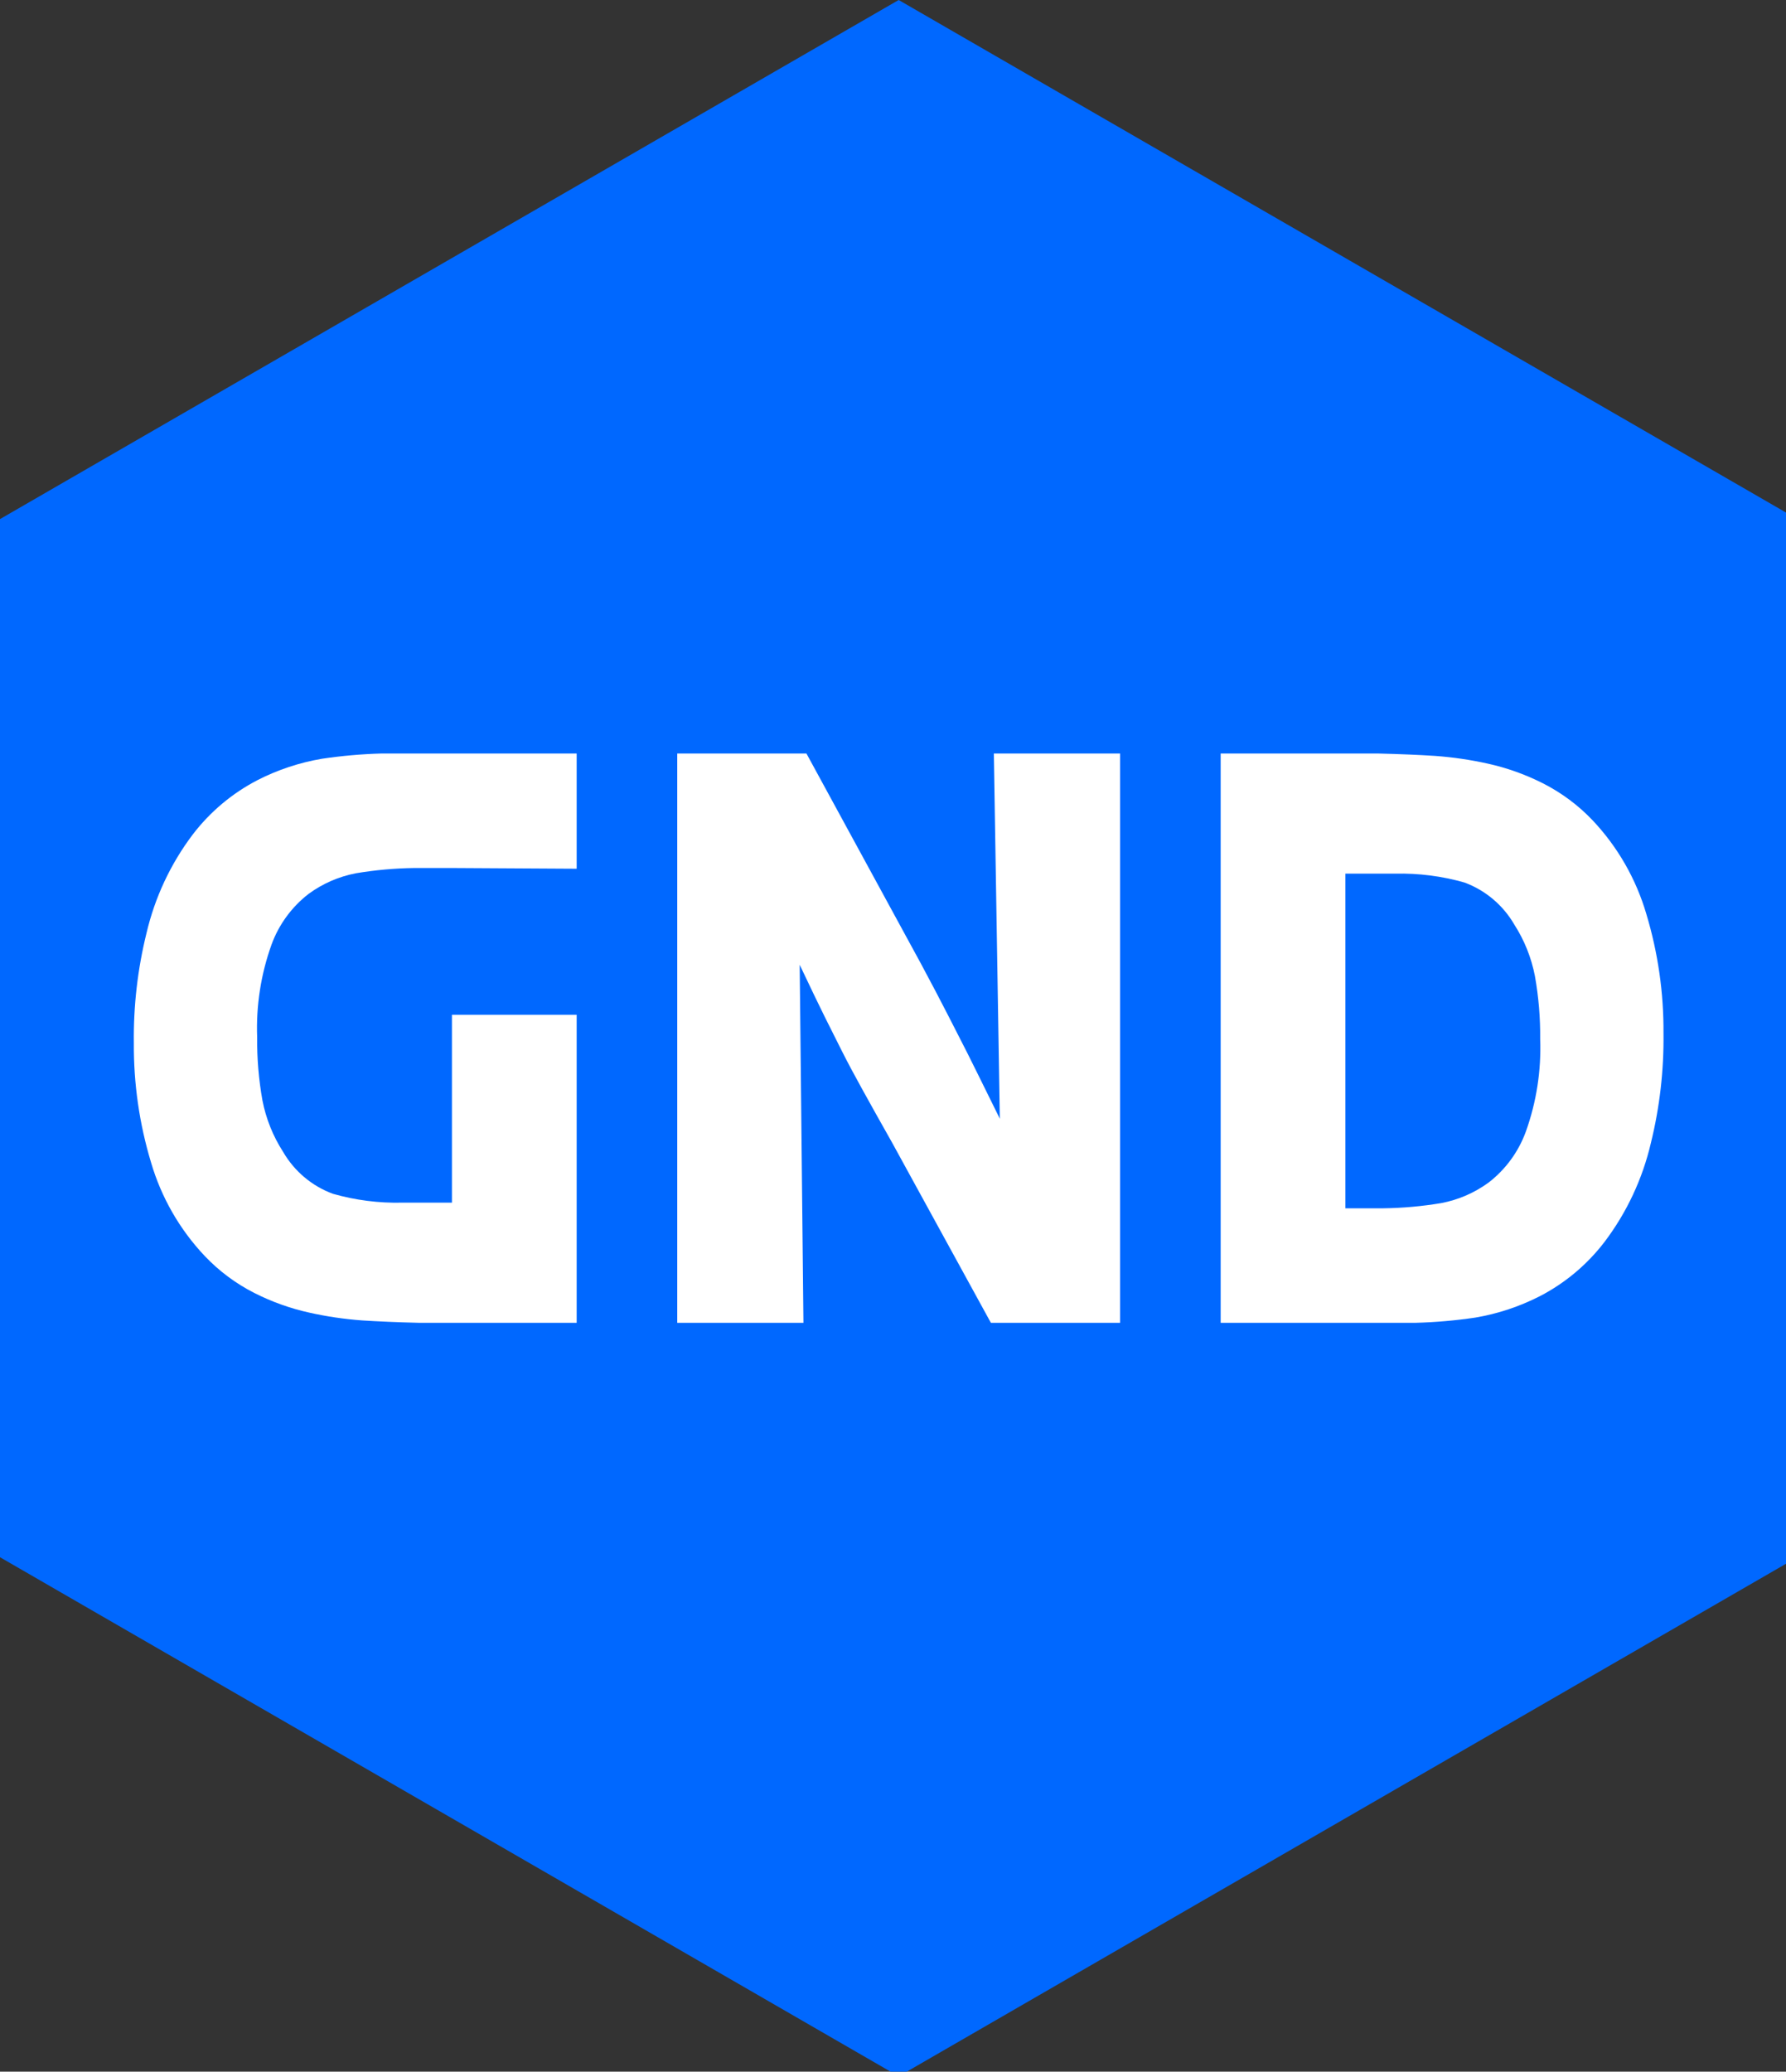 <!DOCTYPE svg PUBLIC "-//W3C//DTD SVG 1.1//EN" "http://www.w3.org/Graphics/SVG/1.1/DTD/svg11.dtd">

<svg fill="none" width="69" height="80" viewBox="0 2 69 80" xmlns="http://www.w3.org/2000/svg">

<rect x="0" y="2" width="69" height="80" fill="#333333" stroke="none"/>

<path d="M69.437 62.134V22.045L34.719 2L0 22.045V62.134L34.719 82.18L69.437 62.134Z" fill="#0068FF" />

<path d="M26.165 31.098H31.156L35.569 39.194C35.992 39.983 36.358 40.679 36.665 41.28C36.973 41.882 37.209 42.344 37.373 42.666C37.535 42.988 37.944 43.813 38.598 45.141L38.627 45.204L38.396 31.098H43.272V53.082H38.282L34.473 46.138C33.992 45.287 33.603 44.591 33.305 44.051C33.006 43.512 32.746 43.024 32.526 42.588C32.305 42.152 32.084 41.711 31.862 41.264C31.641 40.819 31.319 40.149 30.895 39.256L31.04 53.082H26.165V31.098Z" fill="white" />

<path d="M22.279 35.547V31.097H14.753C13.978 31.118 13.206 31.186 12.439 31.3C11.572 31.447 10.732 31.725 9.949 32.125C8.97 32.633 8.115 33.35 7.445 34.227C6.589 35.36 5.981 36.659 5.658 38.042C5.317 39.427 5.153 40.85 5.171 42.276C5.16 43.837 5.383 45.391 5.834 46.885C6.229 48.236 6.939 49.474 7.905 50.497C8.459 51.081 9.109 51.566 9.827 51.93C10.504 52.273 11.223 52.53 11.965 52.692C12.629 52.84 13.303 52.939 13.982 52.989C14.604 53.029 15.34 53.061 16.188 53.082H22.279V41.187H17.46V48.442H15.539C14.633 48.463 13.73 48.348 12.859 48.099C12.049 47.8 11.37 47.227 10.937 46.48C10.546 45.873 10.275 45.197 10.138 44.488C9.995 43.686 9.927 42.873 9.935 42.059C9.89 40.84 10.078 39.625 10.49 38.477C10.773 37.701 11.271 37.021 11.925 36.516C12.468 36.119 13.092 35.848 13.752 35.722C14.495 35.597 15.246 35.53 15.999 35.519H17.46" fill="white" />

<path d="M59.503 42.121C59.548 43.339 59.36 44.555 58.948 45.702C58.665 46.478 58.167 47.158 57.514 47.663C56.971 48.06 56.346 48.332 55.686 48.458C54.943 48.583 54.192 48.65 53.439 48.66H51.978V35.737H53.9C54.805 35.716 55.708 35.831 56.579 36.08C57.389 36.38 58.068 36.953 58.501 37.699C58.892 38.306 59.163 38.983 59.3 39.692C59.443 40.494 59.511 41.307 59.503 42.121H59.503ZM64.267 41.903C64.278 40.342 64.055 38.788 63.604 37.294C63.208 35.944 62.499 34.706 61.533 33.682C60.979 33.098 60.329 32.614 59.611 32.25C58.934 31.907 58.215 31.65 57.473 31.487C56.809 31.34 56.135 31.241 55.456 31.191C54.834 31.15 54.098 31.119 53.25 31.098H47.159V53.082H54.684C55.459 53.061 56.232 52.994 56.999 52.88C57.866 52.733 58.706 52.454 59.489 52.054C60.469 51.547 61.324 50.829 61.993 49.952C62.849 48.82 63.457 47.52 63.78 46.138C64.121 44.753 64.285 43.33 64.267 41.903" fill="white" />

</svg>